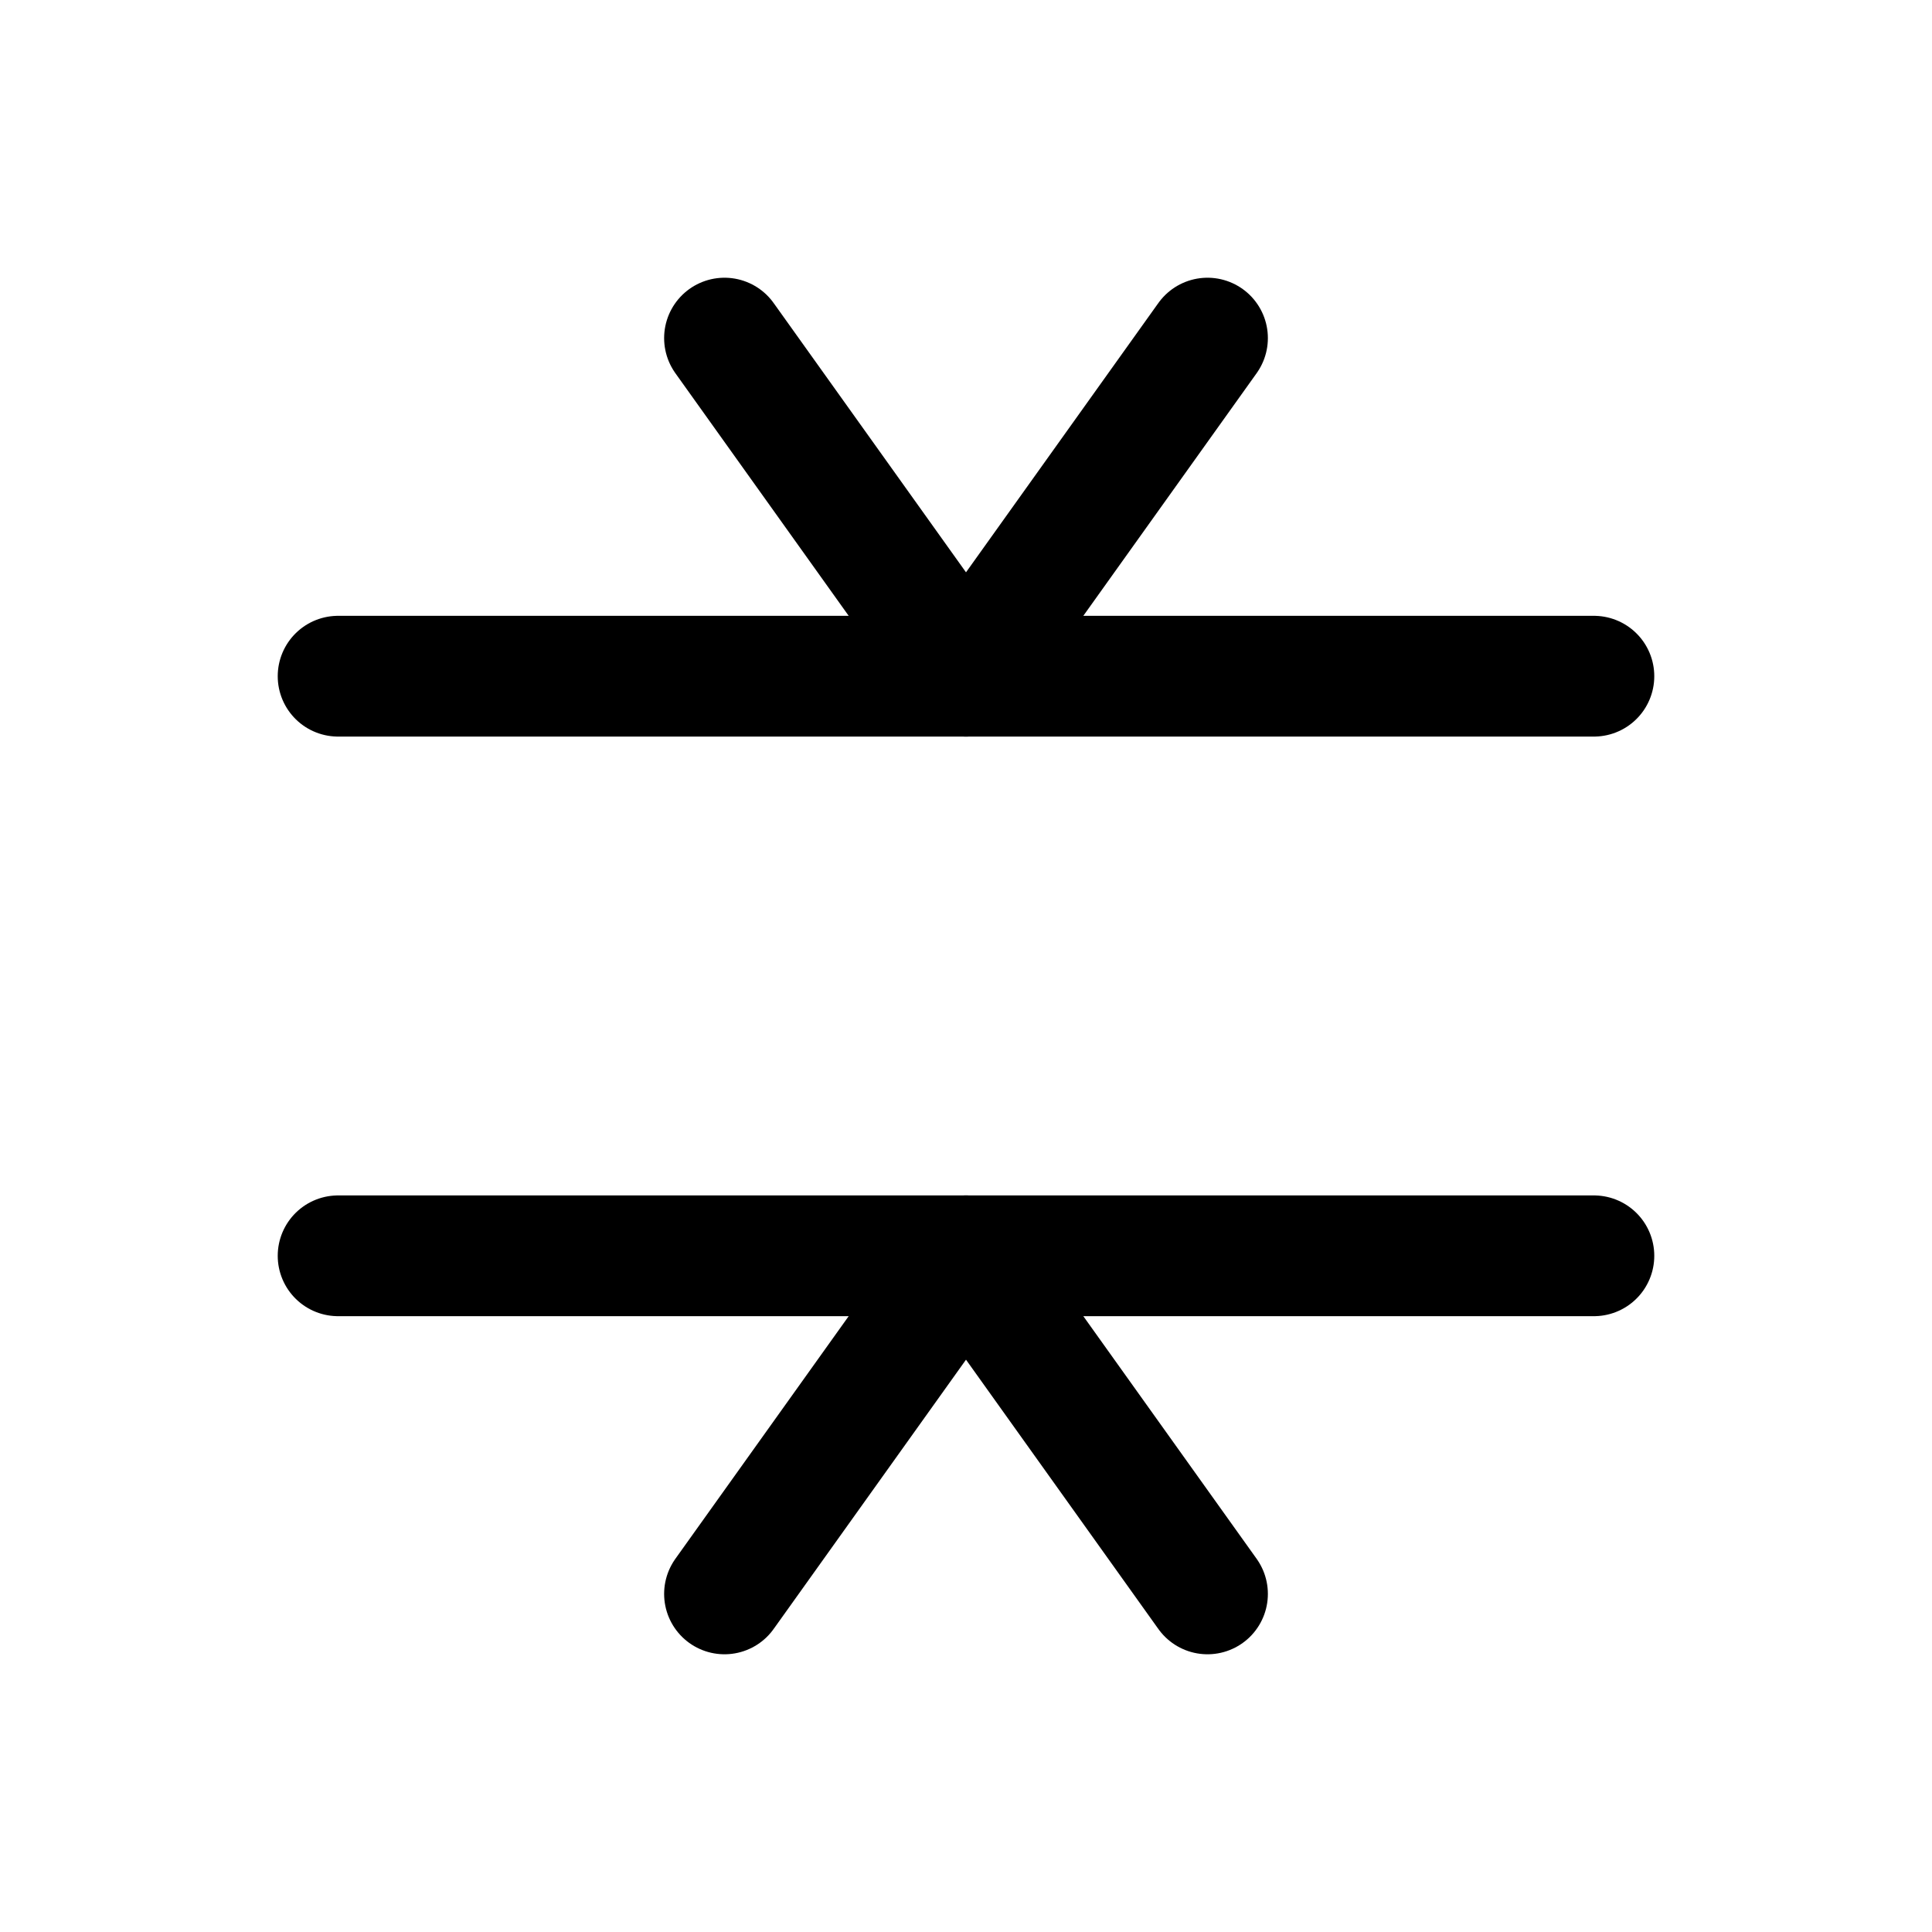 <?xml version="1.0" encoding="utf-8"?>
<svg version="1.1" width="200" height="200" viewBox="-100 -100 200 200" xmlns="http://www.w3.org/2000/svg">
  <polyline points="-65,30 65,30 " fill="none" stroke="black" stroke-width="12.5" stroke-linecap="round" stroke-linejoin="round" />
  <polyline points="-65,-30 65,-30 " fill="none" stroke="black" stroke-width="12.5" stroke-linecap="round" stroke-linejoin="round" />
  <polyline points="-25,-65 0,-30 25,-65 " fill="none" stroke="black" stroke-width="12.5" stroke-linecap="round" stroke-linejoin="round" />
  <polyline points="-25,65 0,30 25,65 " fill="none" stroke="black" stroke-width="12.5" stroke-linecap="round" stroke-linejoin="round" />
</svg>